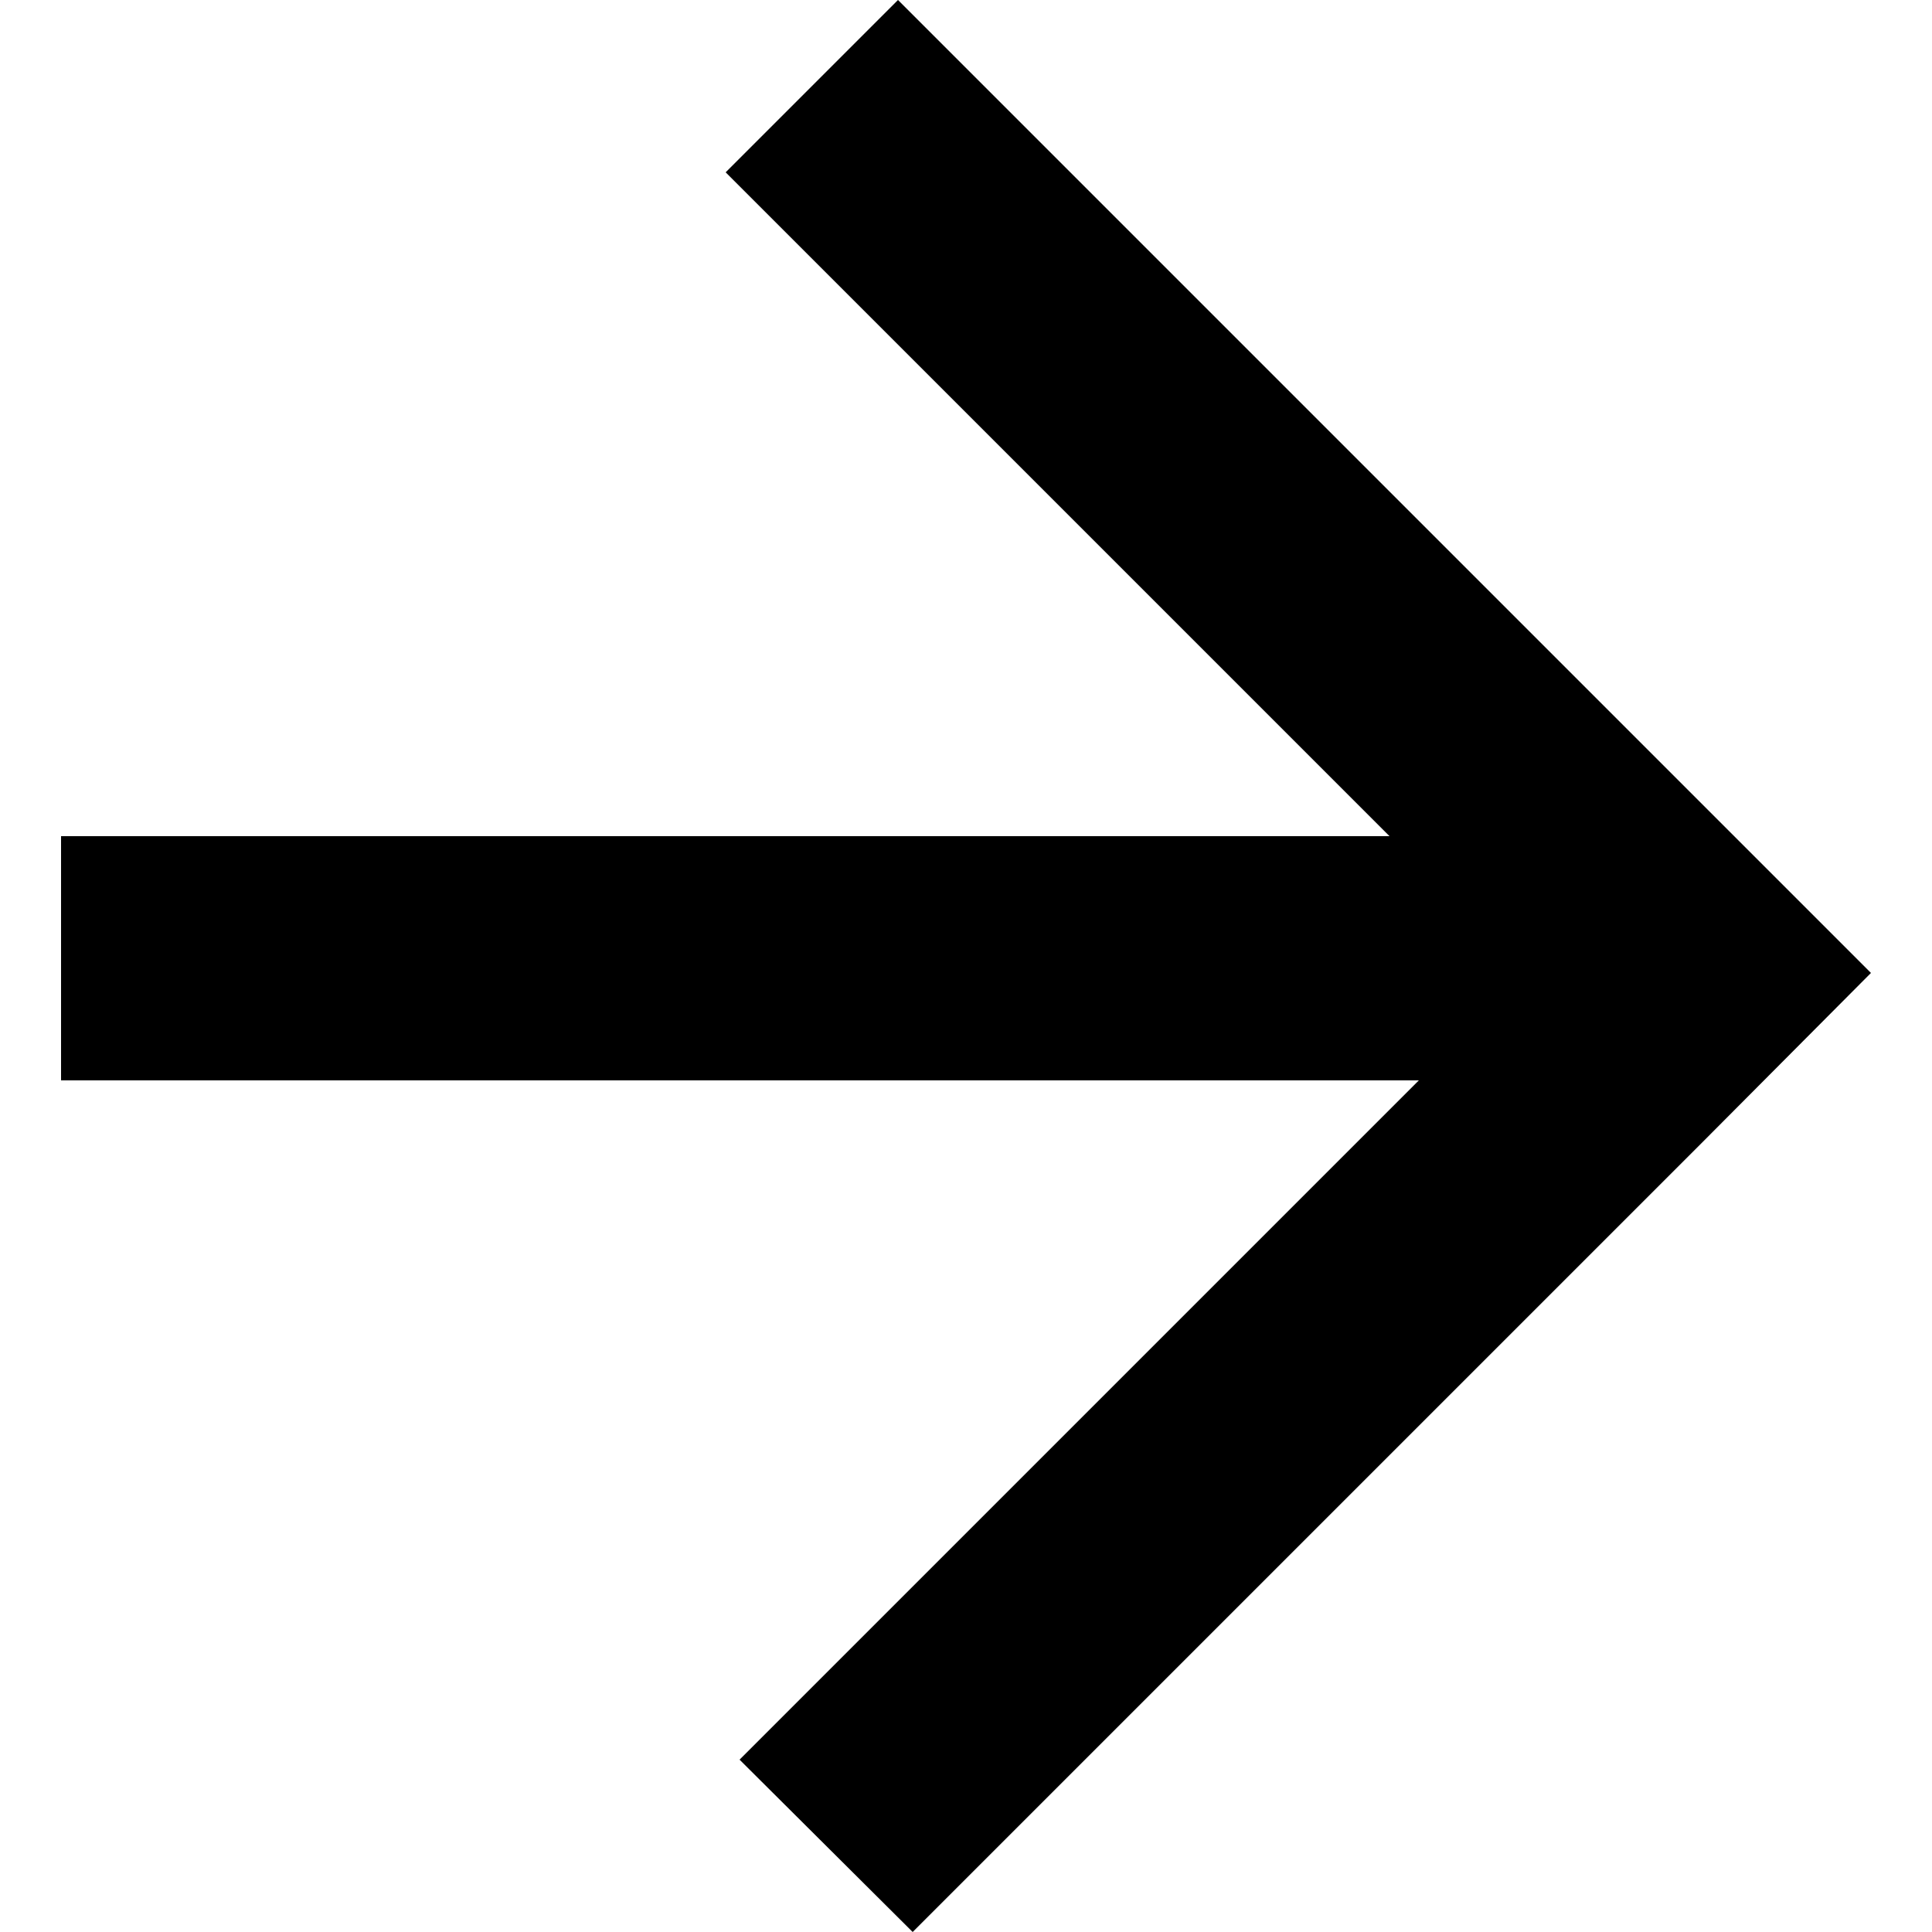 <svg class="icon" xmlns="http://www.w3.org/2000/svg" x="0px" y="0px" viewBox="0 0 250 250"><polygon points="219.8,103.6 116.2,0 93.9,22.3 179.8,108.2 7.9,108.2 7.9,139.8 183.6,139.8 95.7,227.7 118.1,250 219.8,148.3 242.1,125.9 "/></svg>
